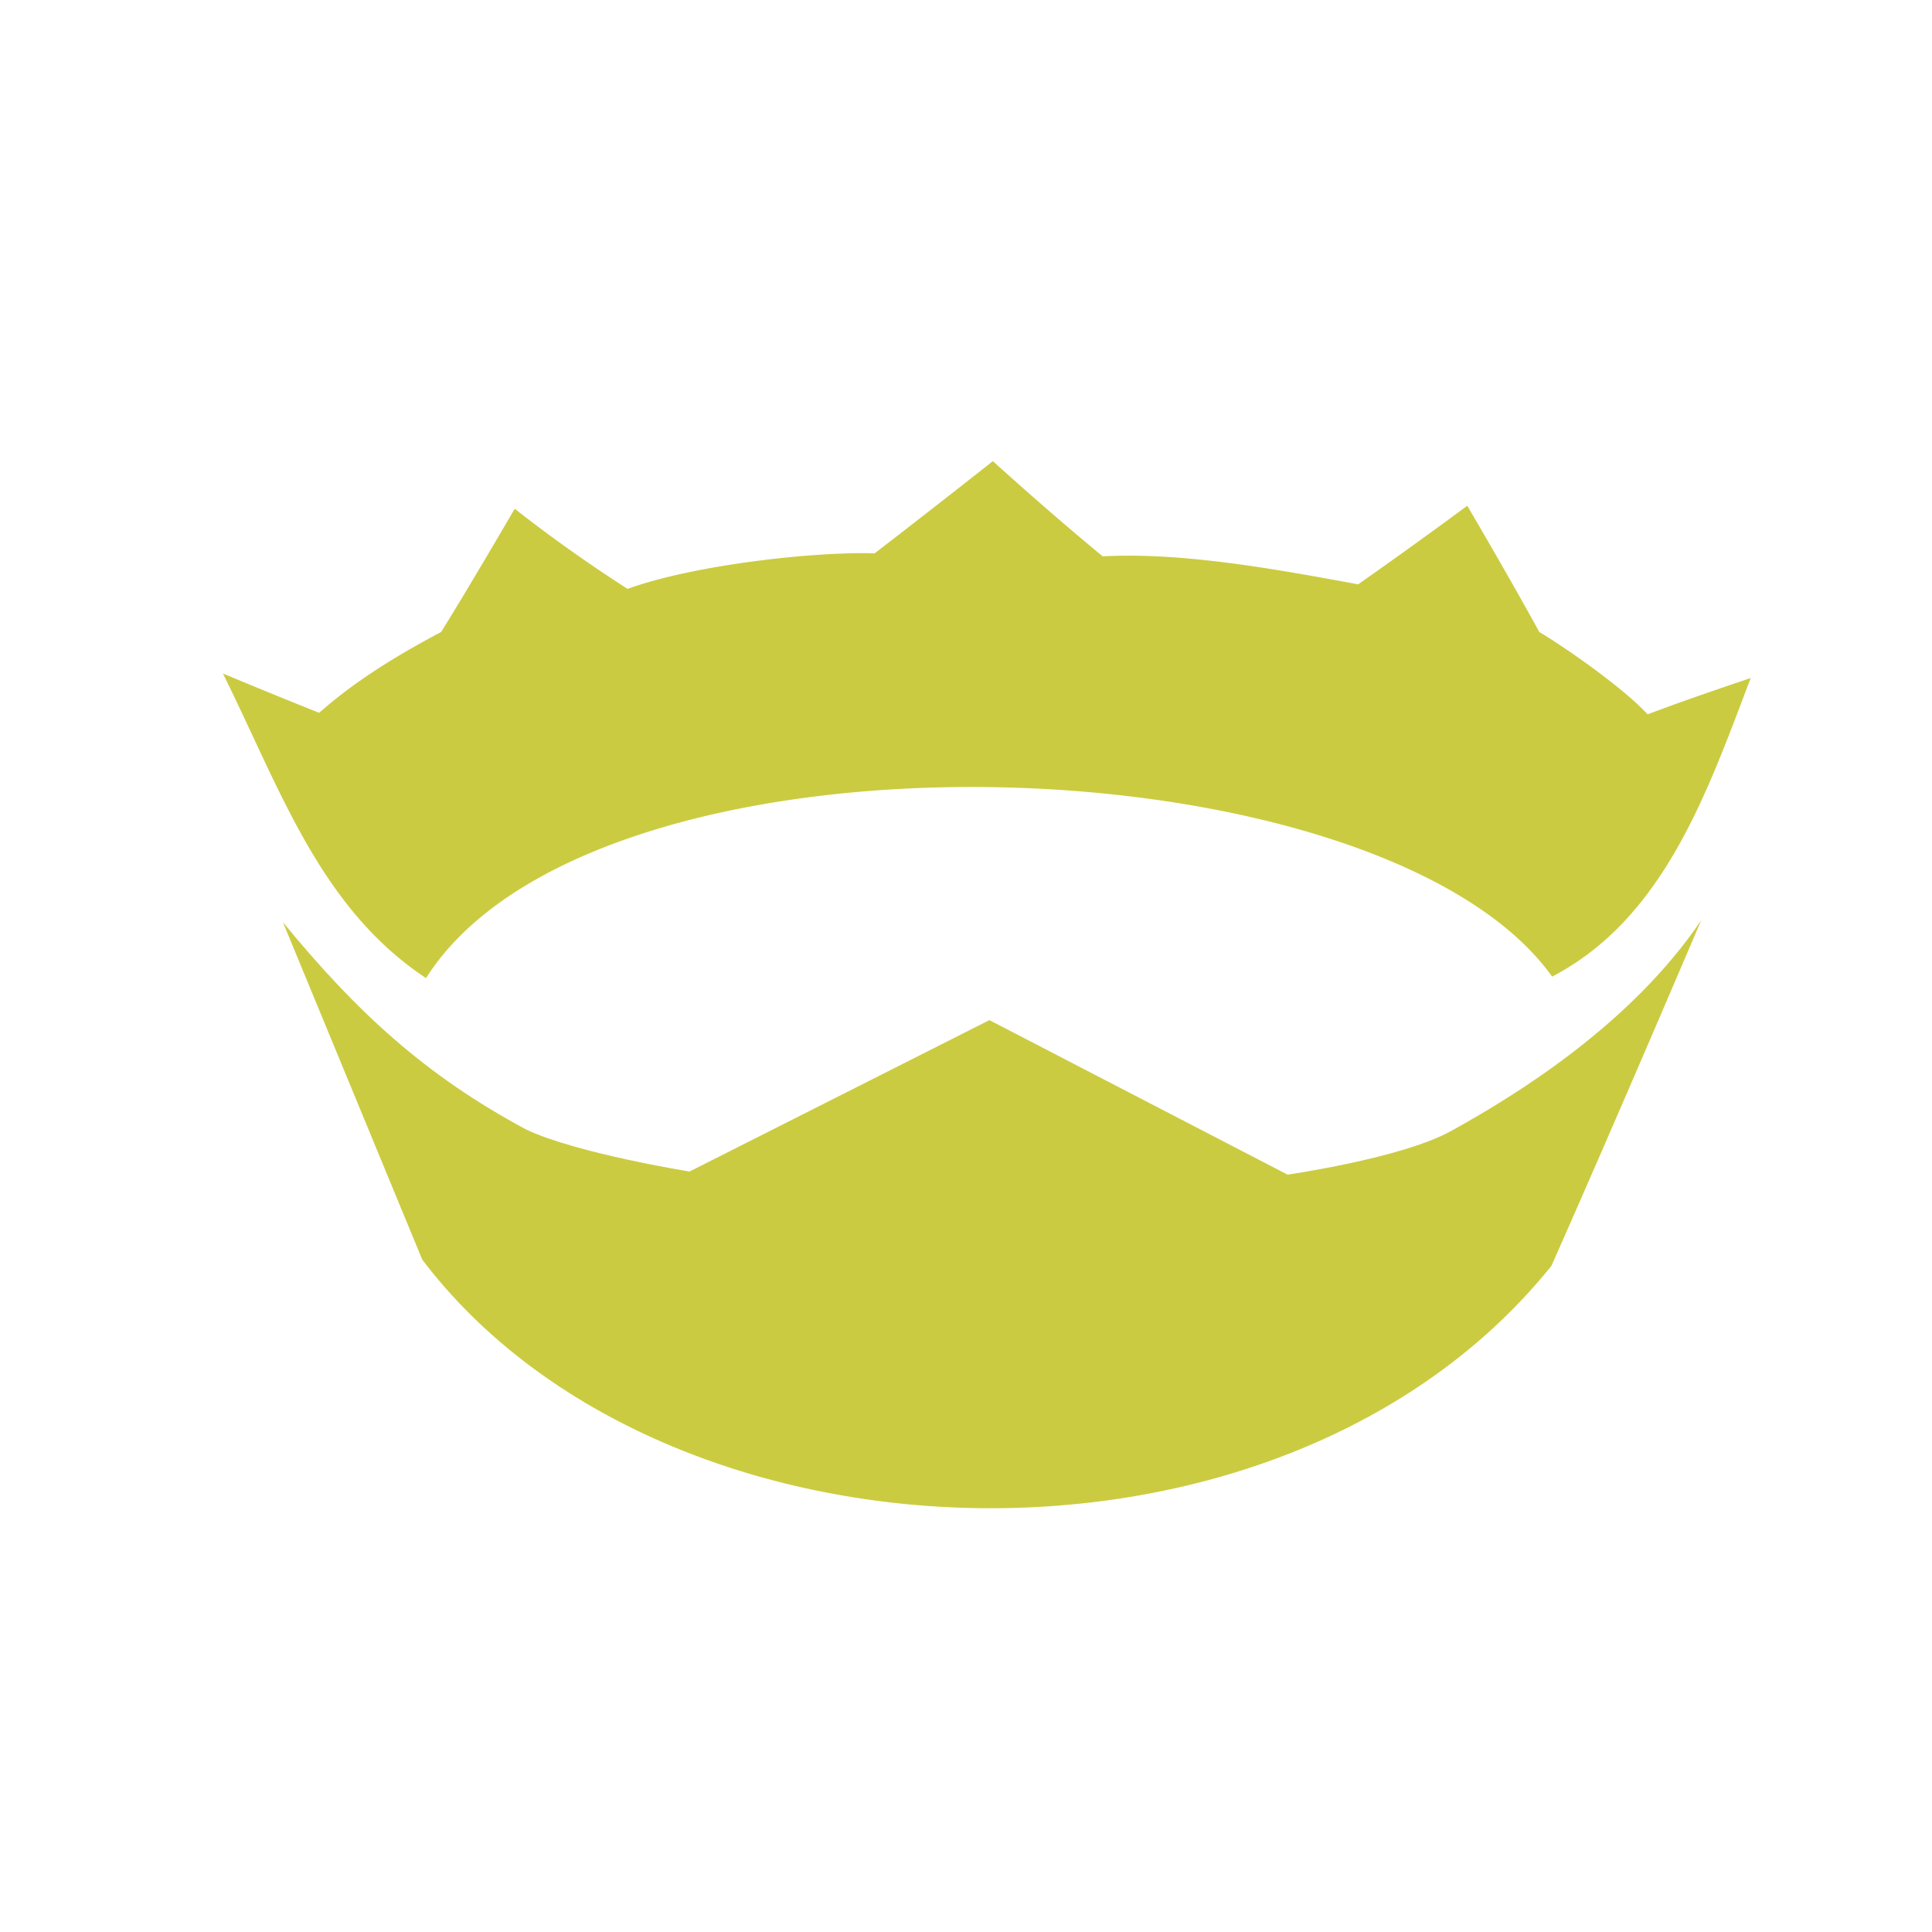 <svg viewBox="-12.987 -26.864 112.55 112.55" xmlns="http://www.w3.org/2000/svg"><path d="M44.853 0s-3.41 2.695-6.887 5.372c-3.576-.114-10.59.687-14.392 2.07a85.152 85.152 0 01-6.577-4.668s-2.63 4.523-4.283 7.177c-2.452 1.304-4.913 2.77-7.107 4.711A390.72 390.72 0 010 12.372c3.38 6.817 5.651 13.643 11.831 17.745 9.84-15.539 55.56-14.107 65.603-.088C83.924 26.644 86.448 19.36 89 12.637c-.28.092-3.753 1.255-6.004 2.113-1.344-1.463-4.512-3.713-6.313-4.8-1.708-3.127-4.194-7.352-4.194-7.352s-2.944 2.19-6.357 4.579c-4.61-.851-10.187-1.885-14.878-1.63C48.062 2.924 44.854 0 44.854 0z" fill="#CBCB41"></path><path d="M3.494 26.859l8.117 19.656c14.096 18.598 50.092 19.89 65.784.36 3.714-8.368 8.724-20.13 8.724-20.13-4.026 5.965-10.578 10.082-14.613 12.3-2.868 1.57-9.484 2.52-9.484 2.52l-17.37-9.001-17.469 8.82s-6.528-1.048-9.483-2.43C11.735 35.77 7.724 32.01 3.494 26.86z" fill="#CBCB41"></path></svg>
